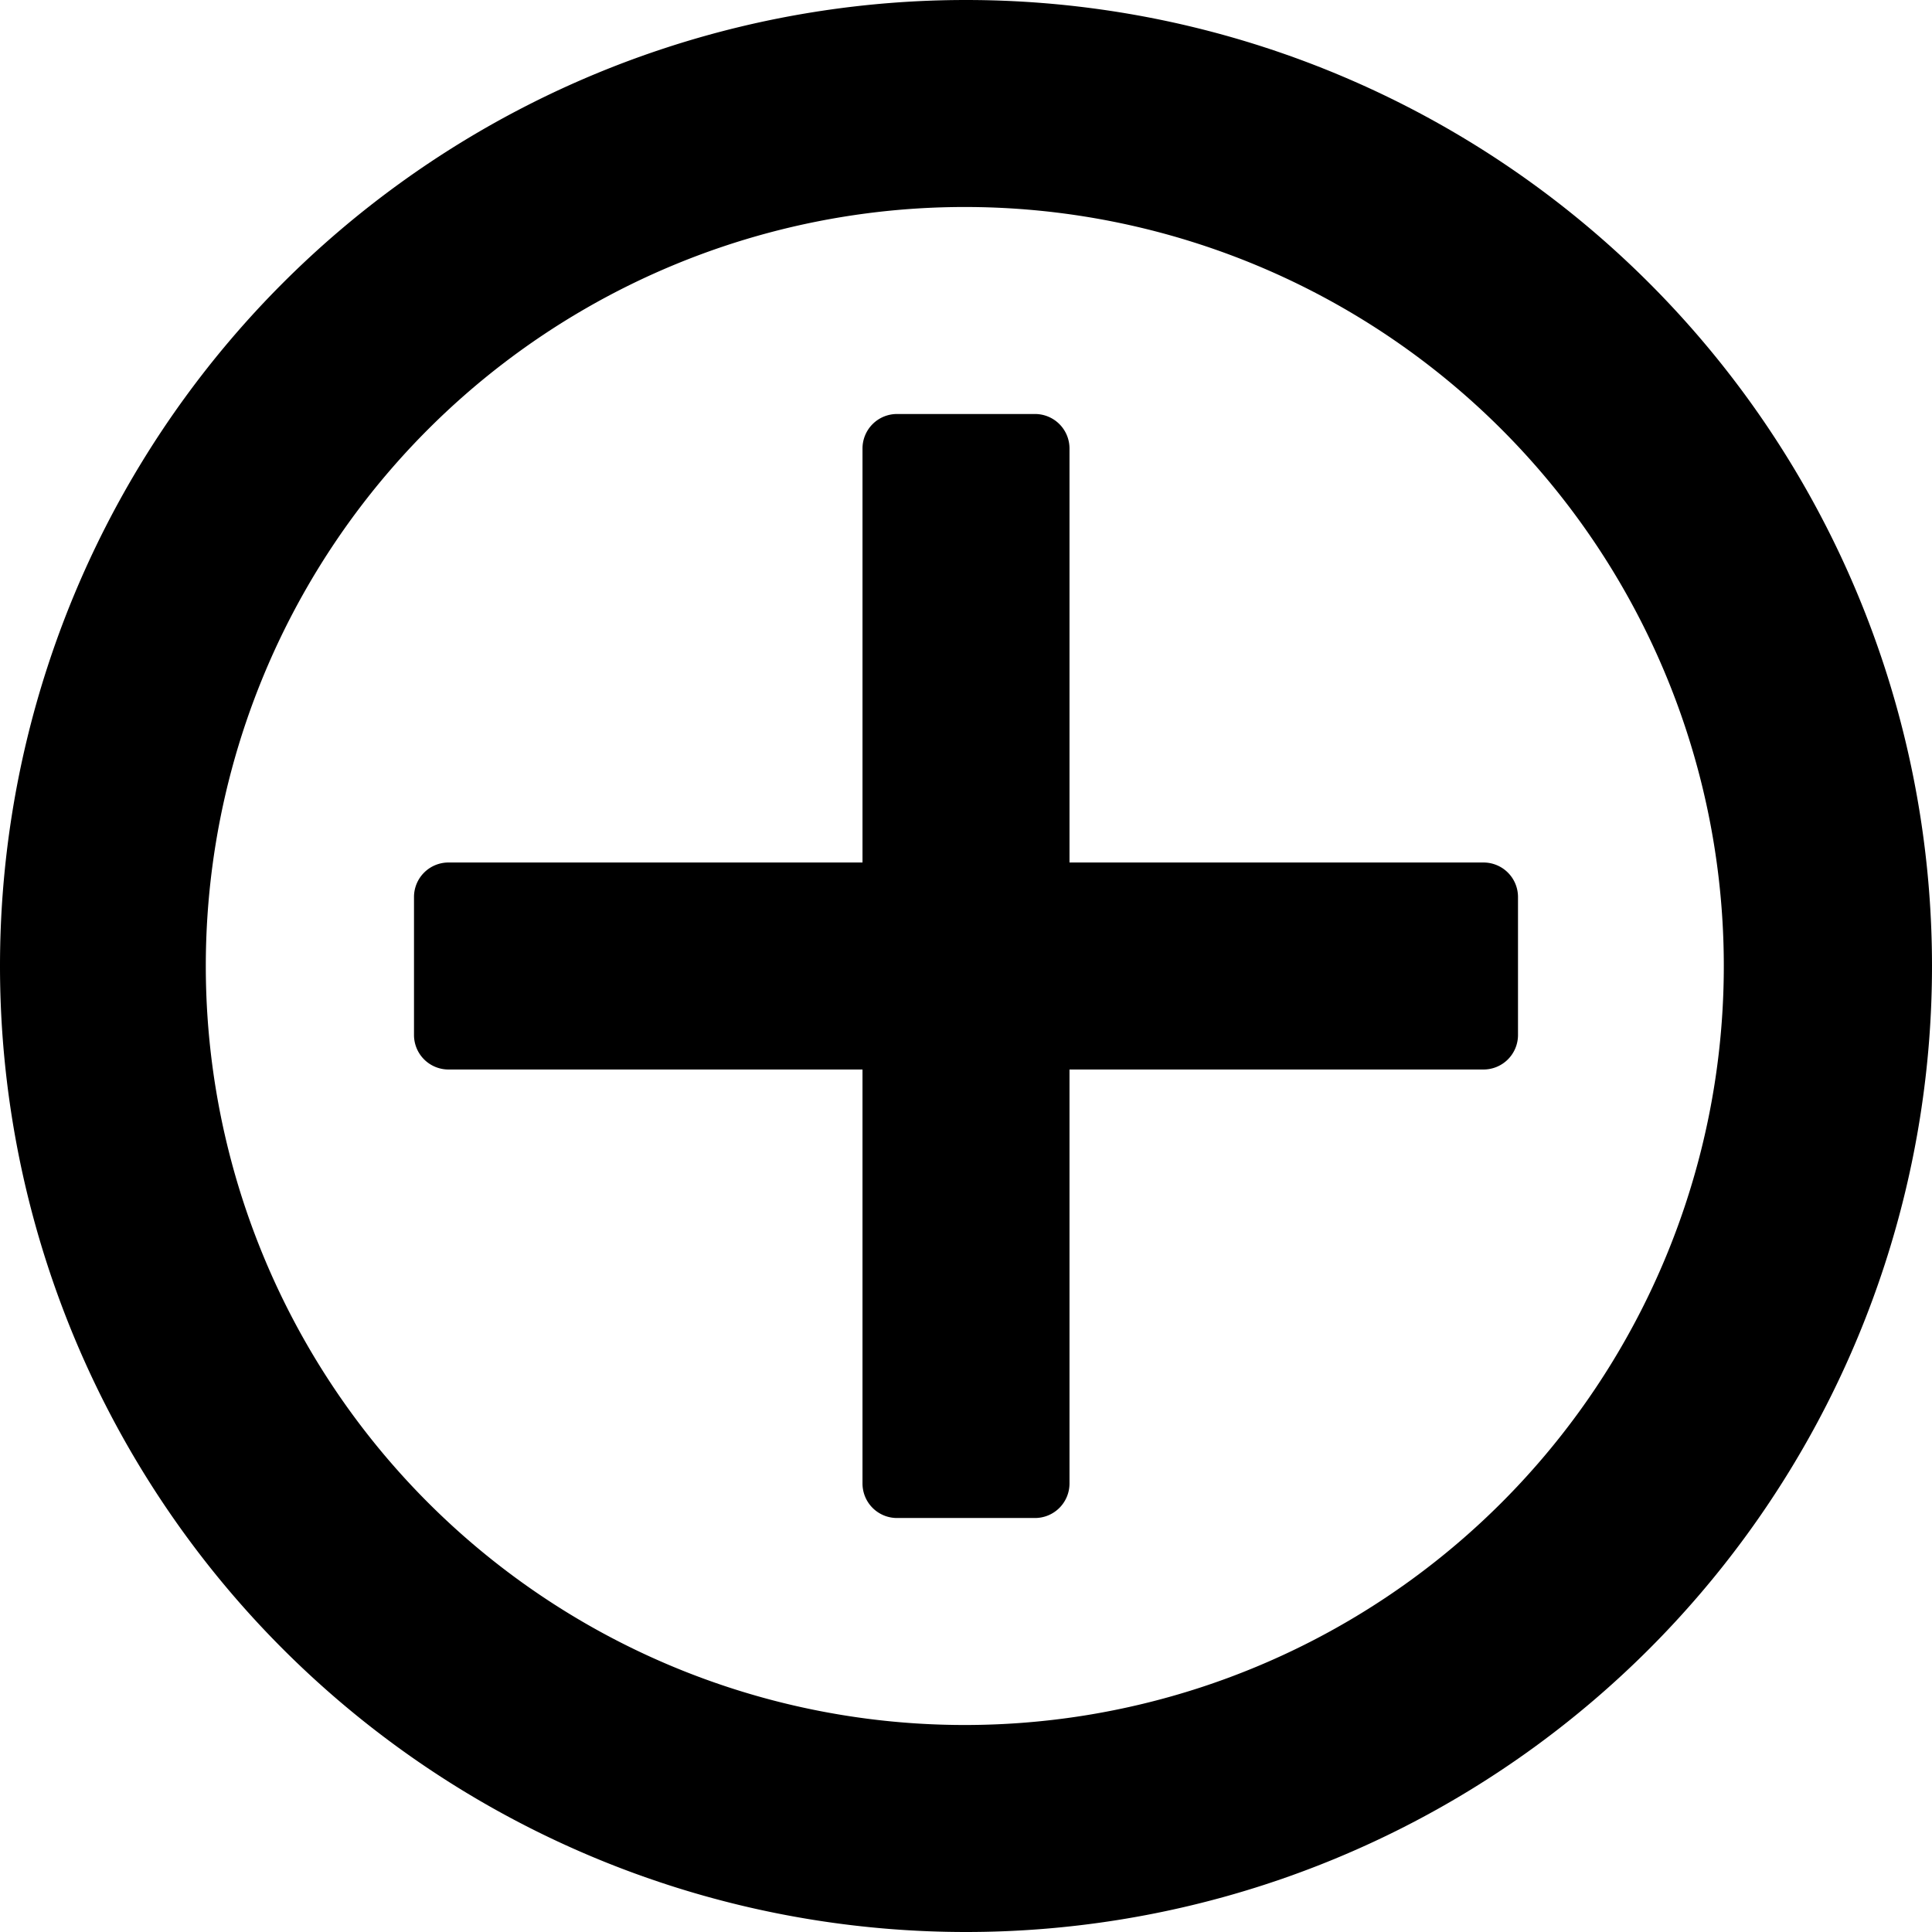 <svg class="icon"  viewBox="0 0 1024 1024" version="1.1" xmlns="http://www.w3.org/2000/svg"><path d="M512 0a512 512 0 1 1 0 1024A512 512 0 0 1 512 0z m0 109.714a402.286 402.286 0 1 0 0 804.571 402.286 402.286 0 0 0 0-804.571zM548.571 219.429a18.286 18.286 0 0 1 18.286 18.286v219.429h219.429a18.286 18.286 0 0 1 18.286 18.286v73.143a18.286 18.286 0 0 1-18.286 18.286h-219.429v219.429a18.286 18.286 0 0 1-18.286 18.286h-73.143a18.286 18.286 0 0 1-18.286-18.286v-219.429h-219.429A18.286 18.286 0 0 1 219.429 548.571v-73.143a18.286 18.286 0 0 1 18.286-18.286h219.429v-219.429A18.286 18.286 0 0 1 475.429 219.429h73.143z"  /></svg>